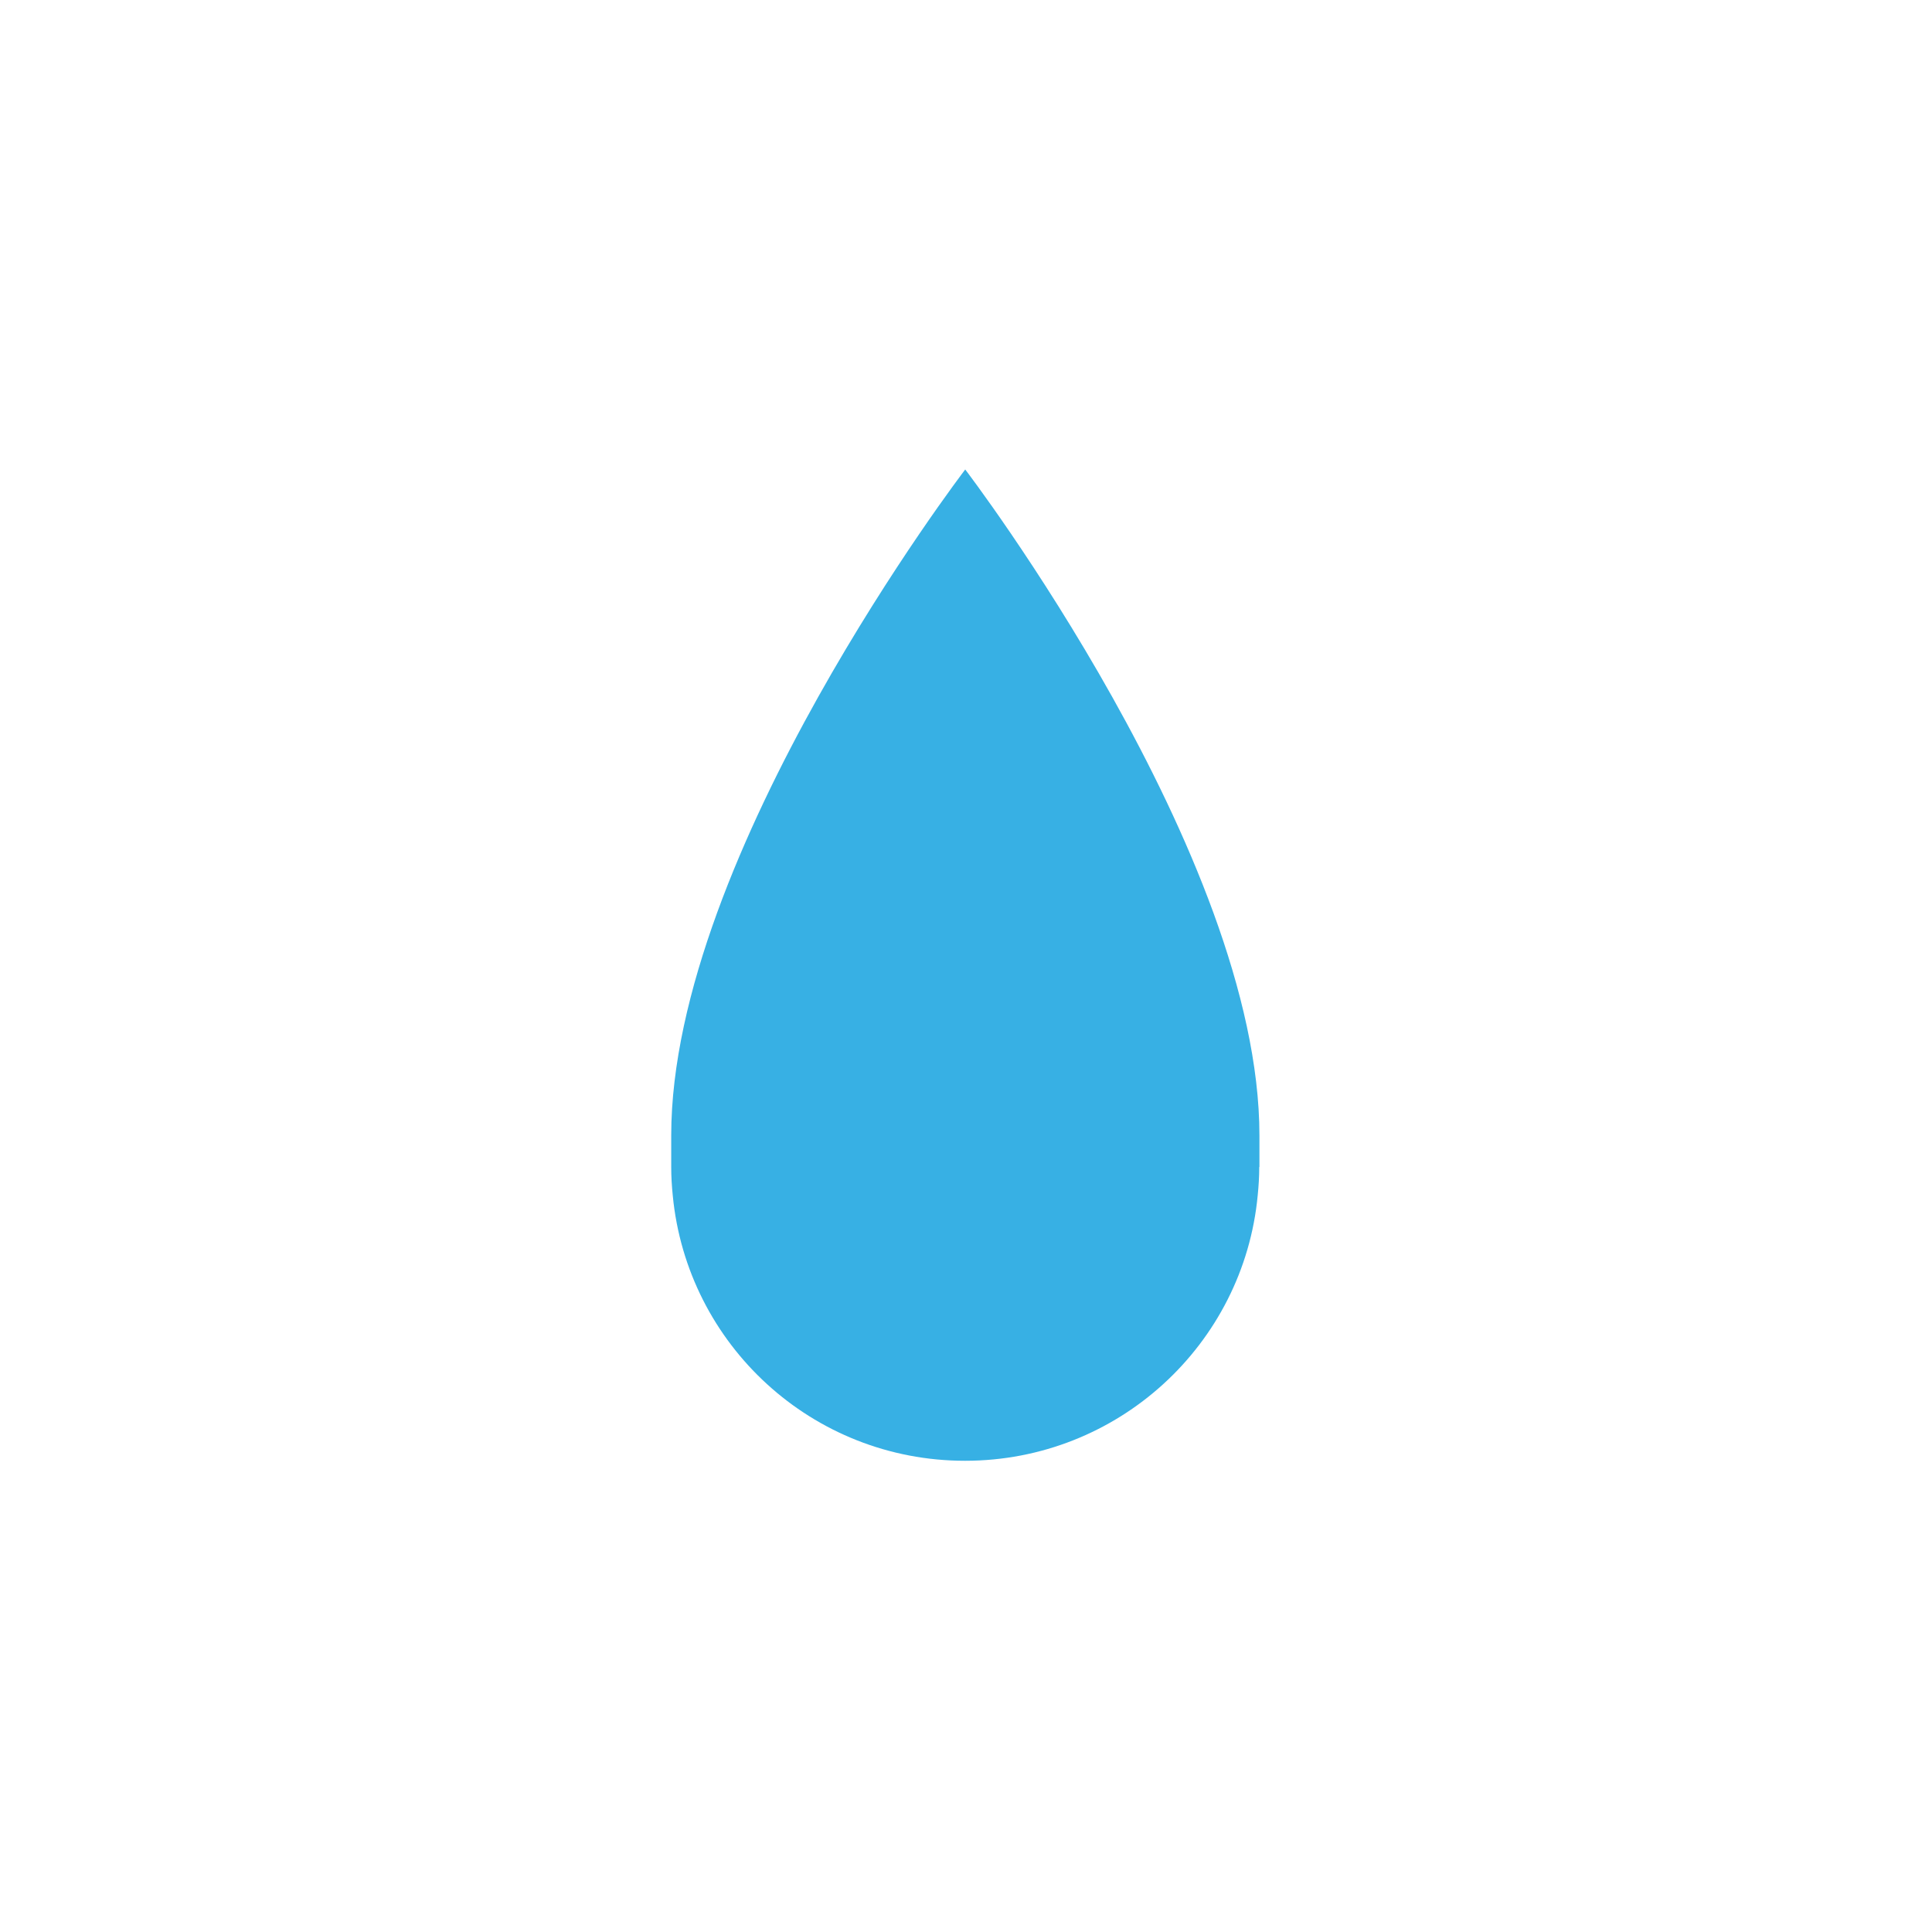 <?xml version="1.0" encoding="UTF-8" standalone="no"?><!DOCTYPE svg PUBLIC "-//W3C//DTD SVG 1.1//EN" "http://www.w3.org/Graphics/SVG/1.1/DTD/svg11.dtd"><svg width="100%" height="100%" viewBox="0 0 417 417" version="1.1" xmlns="http://www.w3.org/2000/svg" xmlns:xlink="http://www.w3.org/1999/xlink" xml:space="preserve" xmlns:serif="http://www.serif.com/" style="fill-rule:evenodd;clip-rule:evenodd;stroke-linejoin:round;stroke-miterlimit:2;"><g id="Ebene_1-2"><path d="M271.792,251.875c-0,2.083 -0.125,4.125 -0.334,6.167c-3.041,32.125 -30.166,57.25 -63.166,57.25c-33,-0 -60,-25.084 -63.084,-57.25c-0.208,-2.042 -0.333,-4.084 -0.333,-6.167l-0,-6.792c-0,-60.791 63.458,-143.75 63.458,-143.75c0,0 63.5,83.084 63.5,143.75l0,6.792l-0.041,0Z" style="fill:#37b0e4;"/></g></svg>